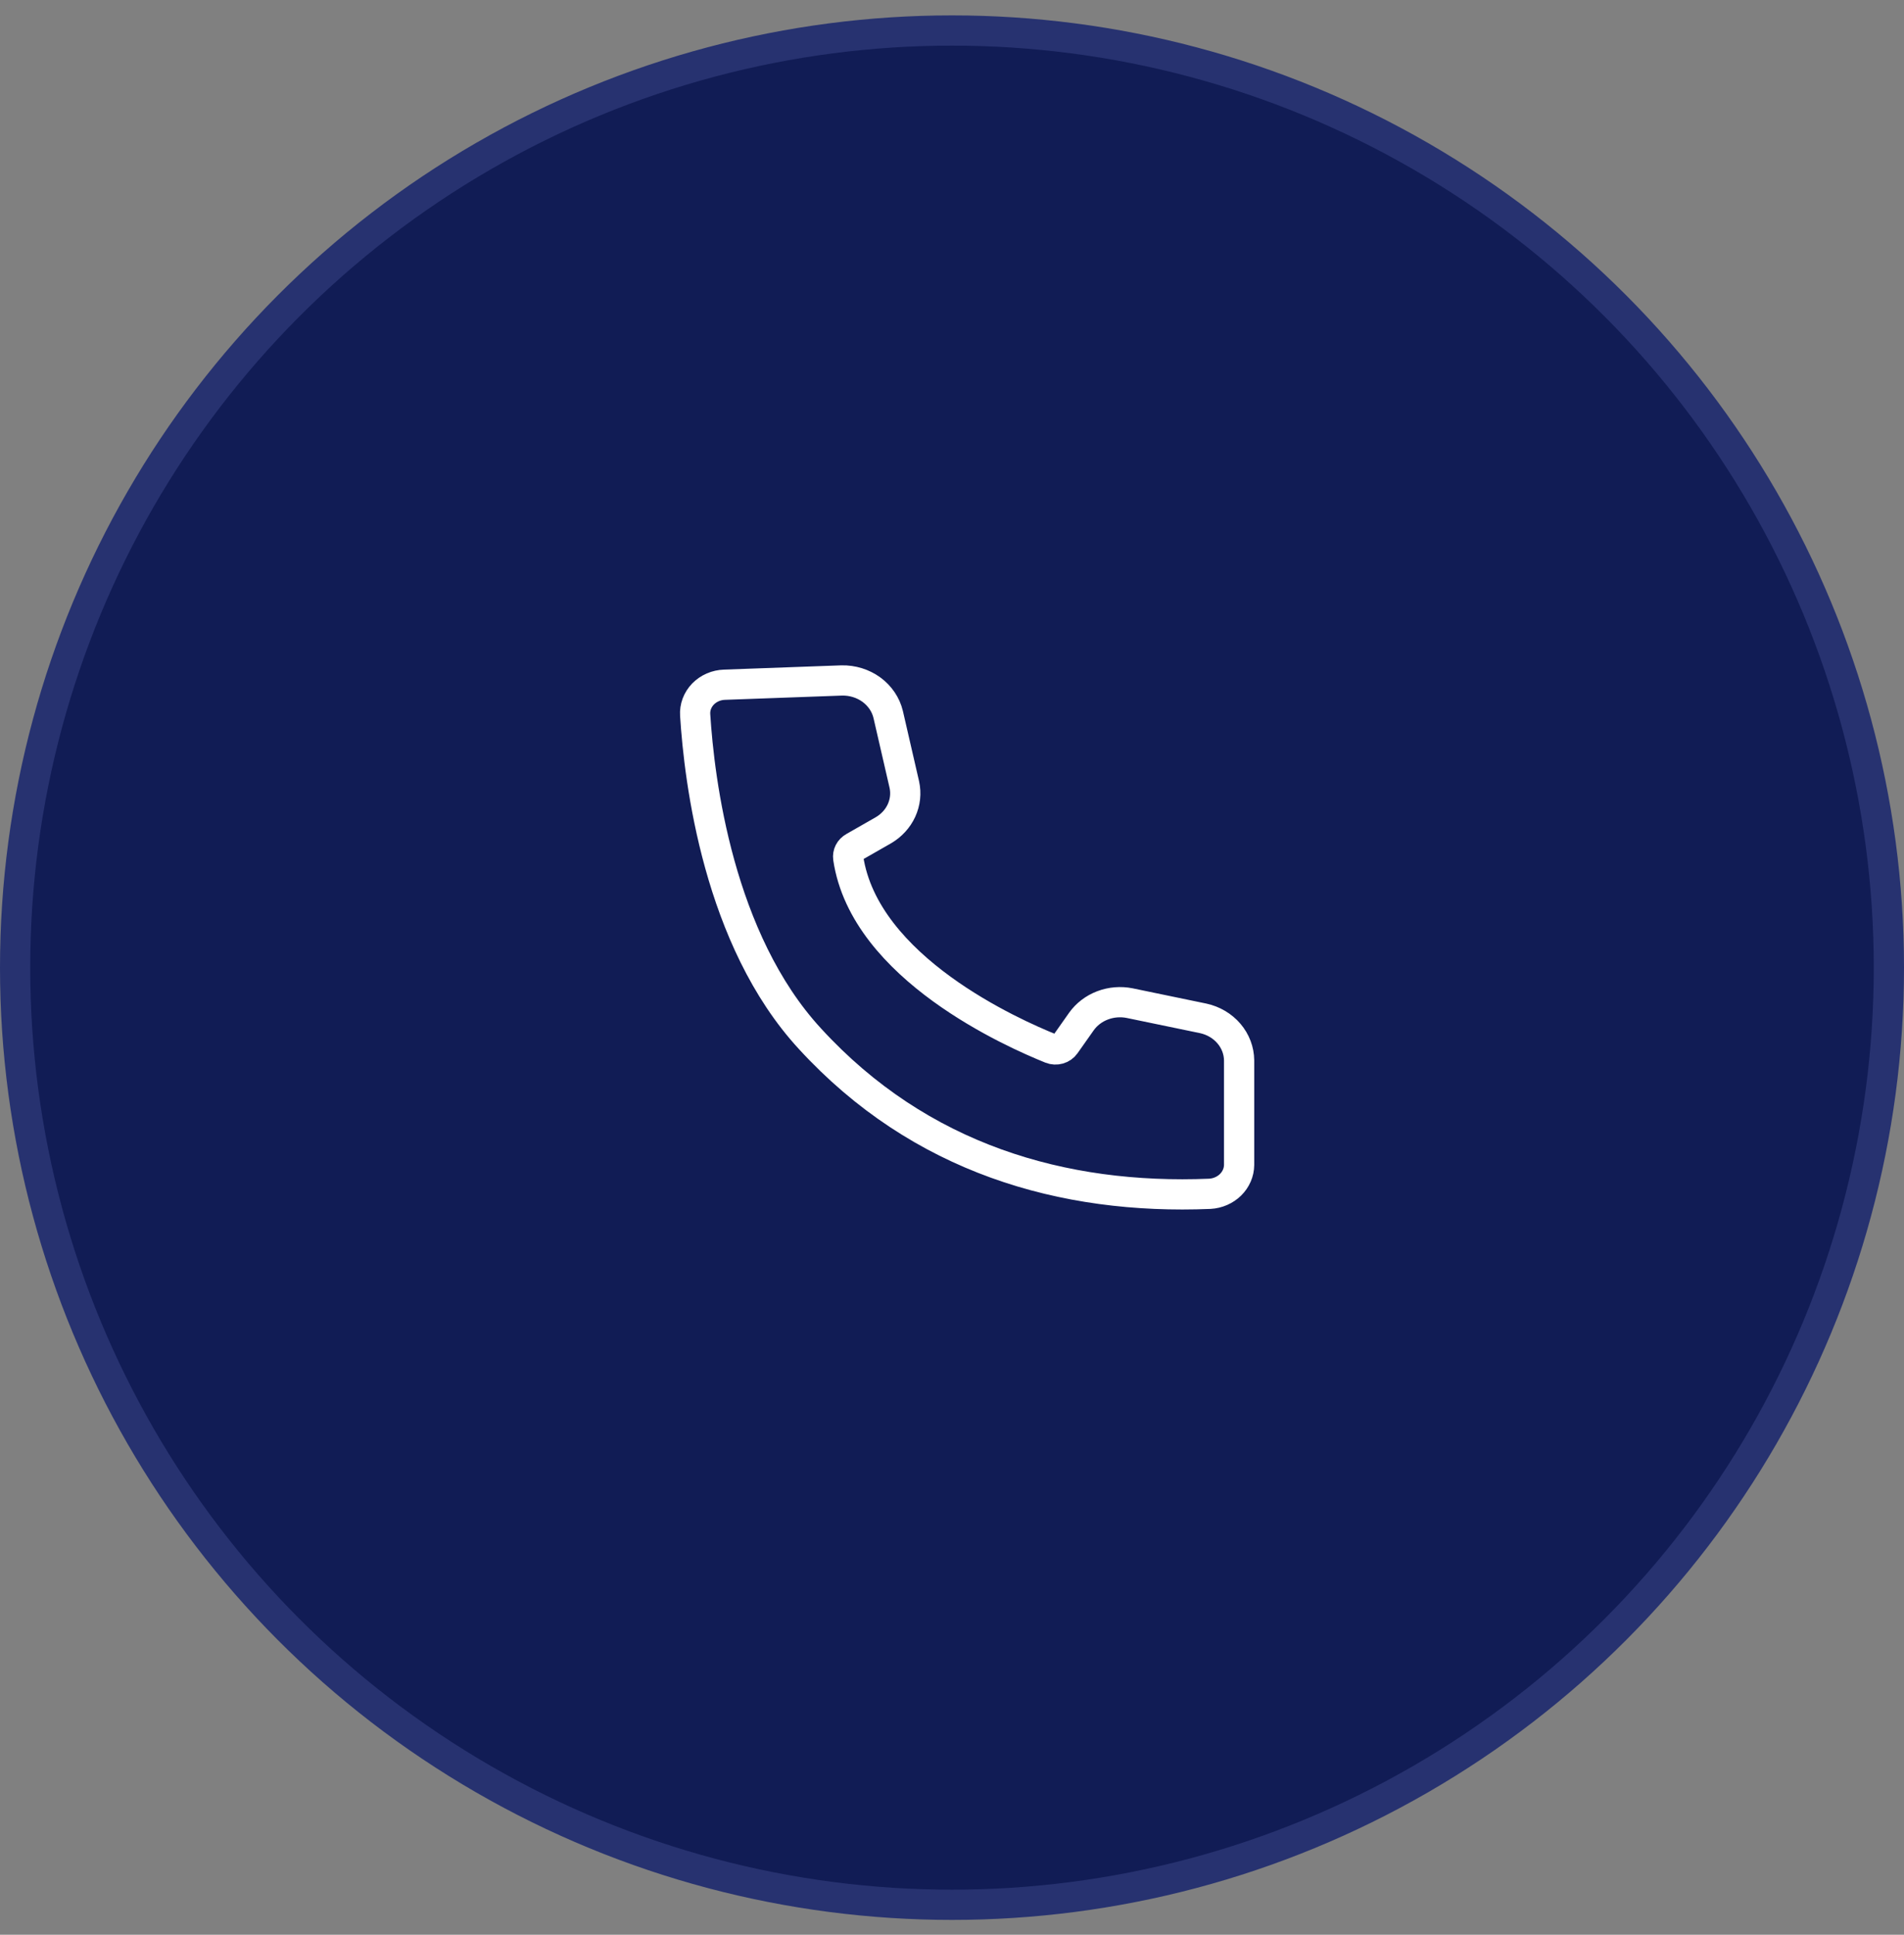 <svg width="63" height="64" viewBox="0 0 63 64" fill="none" xmlns="http://www.w3.org/2000/svg">
<rect x="0" y="0" width="63" height="64" fill="#808080" stroke="none"/>
<circle cx="31.5" cy="32.009" r="31" fill="#111C55" stroke="#273270"/>
<path d="M23.974 22.65C23.84 22.654 23.707 22.683 23.585 22.736C23.463 22.789 23.353 22.864 23.262 22.957C23.172 23.051 23.102 23.16 23.057 23.279C23.012 23.398 22.994 23.524 23.002 23.65C23.137 25.81 23.77 31.08 26.806 34.367C30.441 38.327 35.175 39.691 40.032 39.49C40.292 39.475 40.537 39.368 40.717 39.191C40.896 39.014 40.998 38.78 41 38.536V35.076C40.997 34.753 40.878 34.441 40.663 34.189C40.448 33.937 40.148 33.76 39.813 33.687L37.38 33.183C37.08 33.123 36.767 33.148 36.481 33.257C36.197 33.365 35.953 33.551 35.782 33.791L35.244 34.554C35.195 34.624 35.121 34.676 35.035 34.7C34.95 34.724 34.858 34.72 34.775 34.687C33.538 34.187 28.608 32.027 28.066 28.384C28.056 28.314 28.068 28.242 28.1 28.178C28.133 28.114 28.186 28.06 28.251 28.024L29.227 27.466C29.494 27.311 29.705 27.082 29.829 26.811C29.953 26.54 29.986 26.24 29.922 25.951L29.388 23.632C29.31 23.308 29.114 23.018 28.834 22.813C28.554 22.609 28.206 22.501 27.851 22.509L23.974 22.65Z" stroke="white"/>
</svg>
